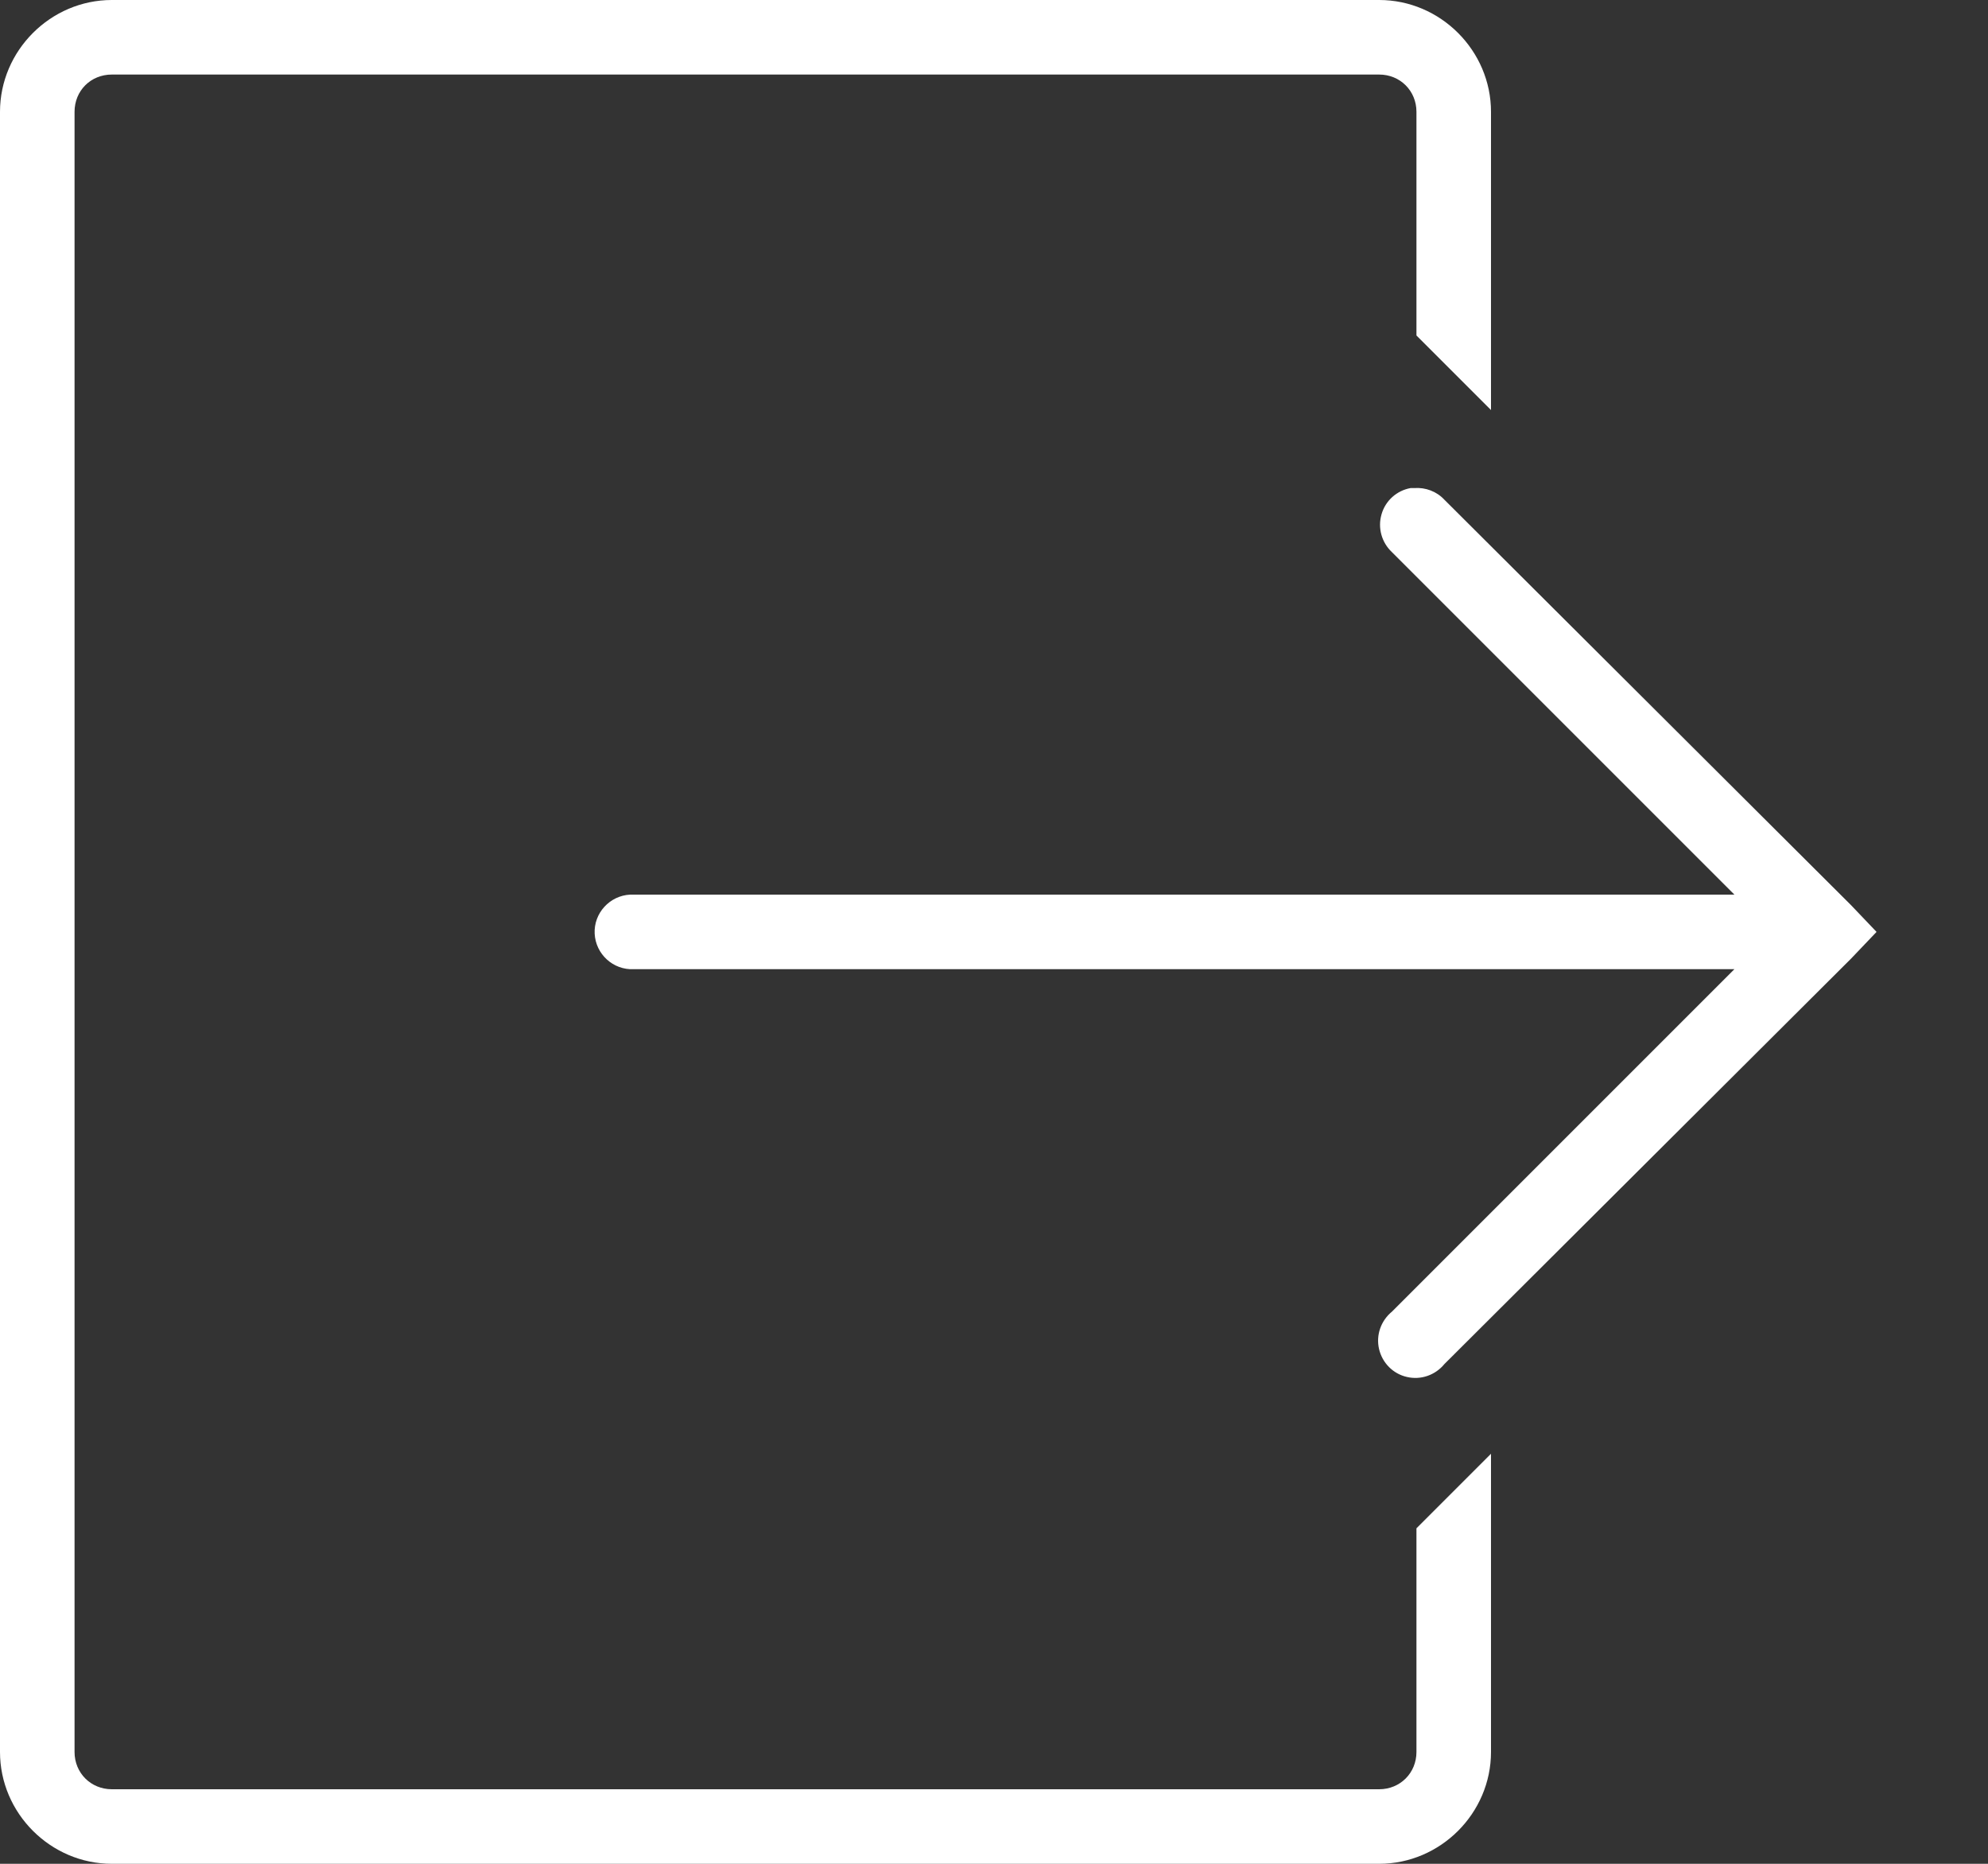 <?xml version="1.0" encoding="UTF-8"?>
<svg width="16px" height="15px" viewBox="0 0 16 15" version="1.1" xmlns="http://www.w3.org/2000/svg" xmlns:xlink="http://www.w3.org/1999/xlink">
    <rect x="0" y="0" width="16" height="15" fill="#333333" stroke="none"/>
    <!-- Generator: Sketch 64 (93537) - https://sketch.com -->
    <title>Shape</title>
    <desc>Created with Sketch.</desc>
    <g id="Symbols" stroke="none" stroke-width="1" fill="none" fill-rule="evenodd">
        <g id="end" transform="translate(-49, -12)" fill="#FFFFFF" fill-rule="nonzero">
            <g id="Group-17">
                <path d="M49.9,12 C49.407,12 49,12.407 49,12.9 L49,26.1 C49,26.593 49.407,27 49.9,27 L60.1,27 C60.593,27 61,26.593 61,26.1 L61,23.7 L60.4,24.3 L60.4,26.1 C60.4,26.269 60.269,26.4 60.1,26.4 L49.9,26.4 C49.731,26.4 49.6,26.269 49.6,26.1 L49.6,12.9 C49.6,12.73 49.73,12.6 49.9,12.6 L60.1,12.6 C60.269,12.6 60.4,12.731 60.4,12.9 L60.4,14.7 L61,15.3 L61,12.9 C61,12.407 60.593,12 60.1,12 L49.9,12 Z M60.353,15.928 C60.241,15.948 60.15,16.03 60.119,16.139 C60.087,16.249 60.12,16.366 60.203,16.444 L62.959,19.2 L54.1,19.2 C54.091,19.2 54.081,19.2 54.072,19.2 C53.907,19.208 53.778,19.349 53.786,19.514 C53.794,19.679 53.935,19.808 54.1,19.8 L62.959,19.8 L60.203,22.556 C60.114,22.629 60.073,22.745 60.099,22.857 C60.125,22.969 60.212,23.057 60.324,23.082 C60.436,23.108 60.552,23.067 60.625,22.978 L63.897,19.716 L64.103,19.5 L63.897,19.284 L60.625,16.022 C60.563,15.955 60.473,15.921 60.381,15.928 C60.372,15.928 60.362,15.928 60.353,15.928 Z" id="Shape"></path>
            </g>
        </g>
    </g>
</svg>